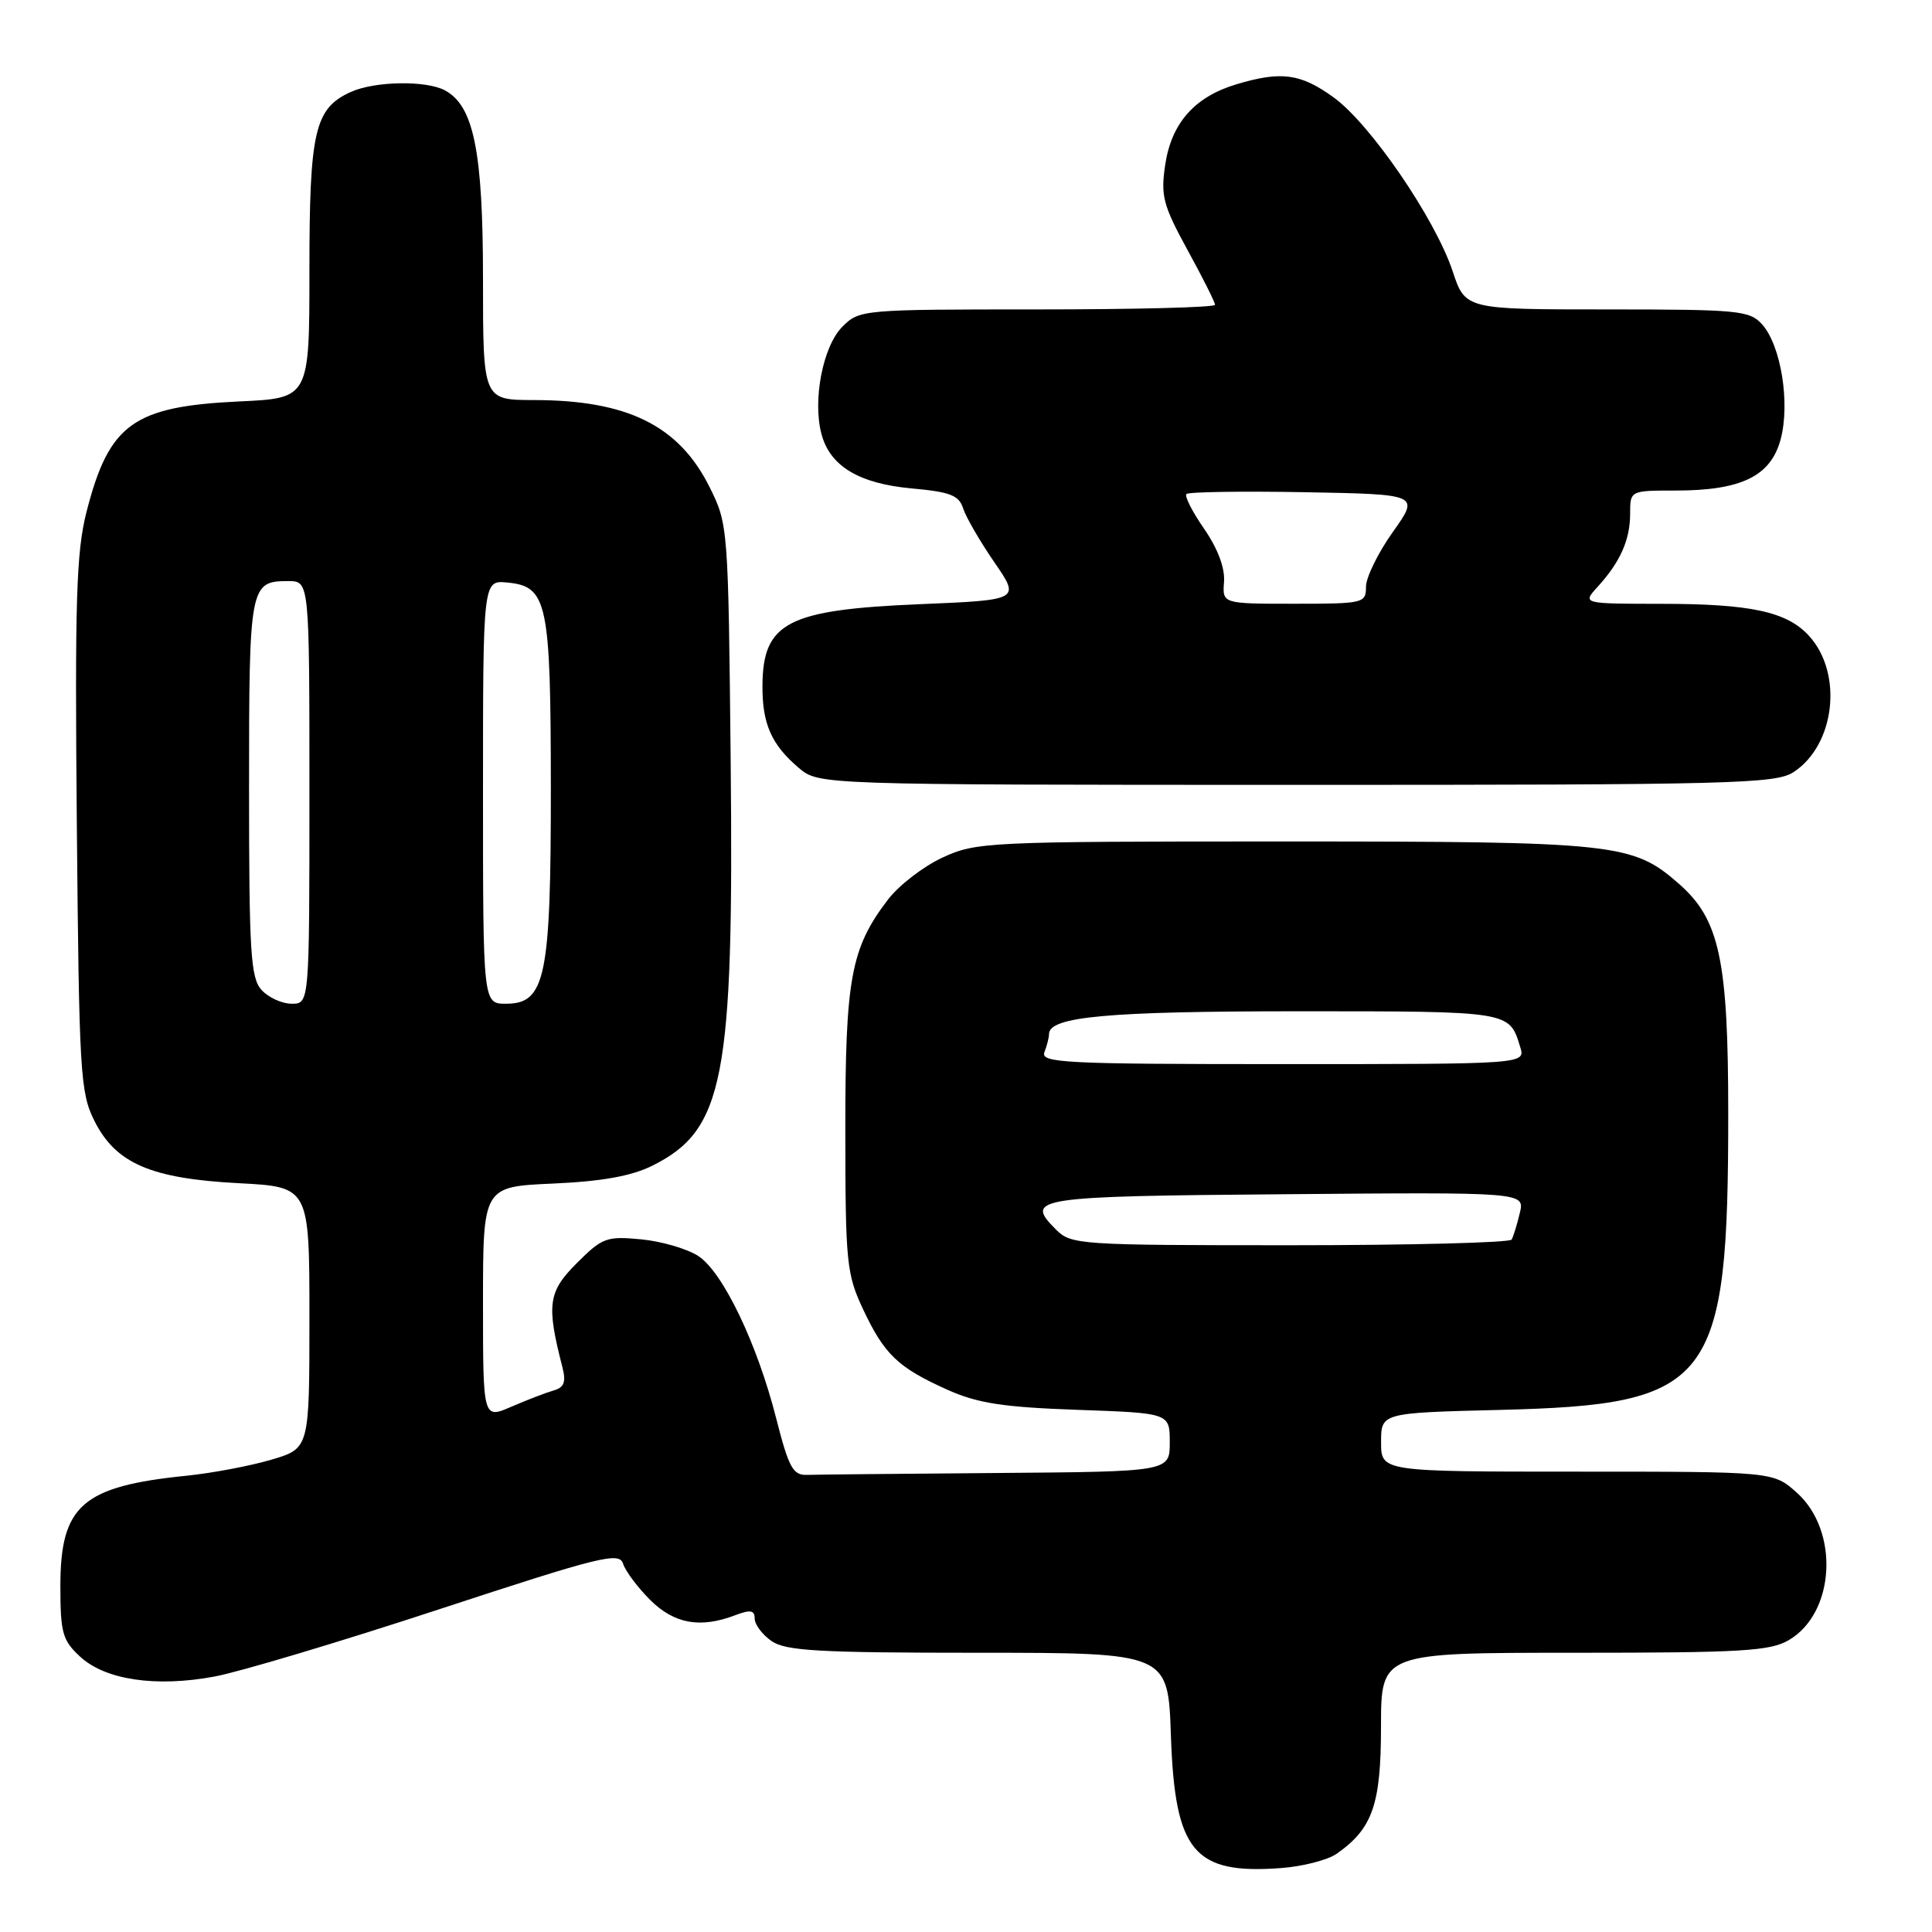 <?xml version="1.0" encoding="UTF-8" standalone="no"?>
<!DOCTYPE svg PUBLIC "-//W3C//DTD SVG 1.1//EN" "http://www.w3.org/Graphics/SVG/1.1/DTD/svg11.dtd" >
<svg xmlns="http://www.w3.org/2000/svg" xmlns:xlink="http://www.w3.org/1999/xlink" version="1.1" viewBox="0 0 256 256">
 <g >
 <path fill="currentColor"
d=" M 177.12 245.63 C 181.88 242.29 182.99 239.11 182.99 228.75 C 183.00 219.00 183.00 219.00 208.60 219.00 C 230.83 219.00 234.57 218.78 237.05 217.31 C 243.18 213.69 243.75 202.85 238.08 197.78 C 234.97 195.00 234.97 195.00 208.98 195.00 C 183.00 195.00 183.00 195.00 183.00 191.10 C 183.00 187.21 183.00 187.21 198.75 186.82 C 226.91 186.12 229.00 183.41 229.00 147.50 C 229.00 127.22 227.85 121.83 222.50 117.14 C 216.34 111.72 214.25 111.50 170.00 111.50 C 130.78 111.50 129.35 111.57 124.89 113.63 C 122.36 114.80 119.10 117.31 117.66 119.20 C 112.73 125.66 112.00 129.65 112.01 149.88 C 112.02 167.32 112.17 168.82 114.37 173.50 C 117.18 179.48 119.00 181.22 125.54 184.15 C 129.54 185.94 132.88 186.46 142.75 186.81 C 155.00 187.24 155.00 187.24 155.00 191.12 C 155.00 195.00 155.00 195.00 132.00 195.18 C 119.35 195.28 108.05 195.39 106.89 195.43 C 105.08 195.49 104.50 194.42 102.87 188.02 C 100.35 178.07 95.80 168.57 92.53 166.43 C 91.08 165.48 87.67 164.48 84.97 164.22 C 80.37 163.78 79.81 163.99 76.42 167.38 C 72.63 171.17 72.39 172.87 74.51 181.11 C 75.03 183.14 74.77 183.84 73.34 184.25 C 72.33 184.54 69.81 185.51 67.75 186.40 C 64.00 188.03 64.00 188.03 64.00 172.63 C 64.00 157.24 64.00 157.24 73.25 156.83 C 79.77 156.54 83.66 155.84 86.44 154.46 C 95.93 149.73 97.24 142.98 96.82 101.00 C 96.50 69.70 96.48 69.47 94.00 64.50 C 89.94 56.38 83.13 53.02 70.75 53.01 C 64.00 53.00 64.00 53.00 64.00 37.02 C 64.00 20.06 62.78 14.02 58.95 11.97 C 56.44 10.63 49.64 10.75 46.47 12.19 C 41.69 14.37 41.00 17.35 41.00 35.83 C 41.00 52.76 41.00 52.76 31.75 53.19 C 17.66 53.85 14.46 56.15 11.47 67.80 C 10.11 73.12 9.91 79.47 10.18 109.29 C 10.48 142.14 10.63 144.77 12.50 148.50 C 15.33 154.16 19.98 156.17 31.63 156.78 C 41.00 157.27 41.00 157.27 41.00 174.60 C 41.00 191.92 41.00 191.92 35.98 193.41 C 33.21 194.23 28.15 195.19 24.73 195.54 C 10.89 196.94 8.00 199.47 8.00 210.18 C 8.00 216.34 8.28 217.36 10.60 219.50 C 13.94 222.60 20.64 223.60 28.43 222.15 C 31.77 221.53 45.19 217.51 58.25 213.22 C 79.60 206.21 82.06 205.60 82.56 207.20 C 82.87 208.17 84.48 210.33 86.14 211.99 C 89.33 215.17 92.78 215.80 97.43 214.02 C 99.44 213.26 100.00 213.36 100.00 214.47 C 100.00 215.25 101.00 216.59 102.22 217.44 C 104.09 218.75 108.45 219.00 129.61 219.00 C 154.78 219.00 154.78 219.00 155.15 229.95 C 155.68 245.37 158.17 248.38 169.72 247.53 C 172.60 247.32 175.92 246.47 177.12 245.63 Z  M 237.67 102.30 C 243.17 98.69 244.24 89.22 239.70 84.25 C 236.78 81.05 232.00 80.01 220.08 80.01 C 209.65 80.00 209.65 80.00 211.70 77.75 C 214.70 74.46 216.00 71.53 216.00 68.07 C 216.00 65.00 216.00 65.00 222.03 65.00 C 230.73 65.00 234.63 63.10 235.94 58.23 C 237.23 53.43 235.99 45.75 233.47 42.96 C 231.82 41.14 230.31 41.00 212.93 41.00 C 194.16 41.00 194.16 41.00 192.48 35.93 C 190.16 28.97 181.59 16.44 176.72 12.91 C 172.33 9.73 169.77 9.39 163.83 11.17 C 158.30 12.83 155.23 16.29 154.40 21.81 C 153.78 25.95 154.10 27.17 157.35 33.12 C 159.36 36.78 161.00 40.06 161.00 40.39 C 161.00 40.73 150.40 41.00 137.45 41.00 C 114.25 41.00 113.88 41.03 111.62 43.29 C 109.04 45.87 107.65 53.03 108.85 57.52 C 109.99 61.78 113.82 64.08 120.82 64.72 C 125.90 65.18 127.07 65.63 127.62 67.36 C 127.98 68.51 129.84 71.71 131.74 74.48 C 135.20 79.50 135.20 79.50 121.85 80.06 C 104.36 80.79 101.09 82.48 101.03 90.82 C 100.99 95.90 102.22 98.68 105.84 101.75 C 108.50 103.99 108.50 103.99 171.79 104.00 C 229.73 104.00 235.29 103.86 237.67 102.30 Z  M 139.94 162.94 C 135.70 158.70 136.92 158.51 170.36 158.24 C 202.05 157.97 202.05 157.97 201.38 160.74 C 201.02 162.26 200.53 163.84 200.30 164.25 C 200.07 164.66 186.86 165.00 170.94 165.00 C 143.04 165.00 141.93 164.93 139.94 162.94 Z  M 138.39 139.42 C 138.73 138.55 139.00 137.47 139.00 137.02 C 139.00 134.71 146.74 134.00 172.03 134.00 C 200.25 134.00 199.98 133.96 201.44 138.75 C 202.13 141.00 202.13 141.00 169.96 141.00 C 141.03 141.00 137.85 140.84 138.39 139.42 Z  M 34.65 131.17 C 33.21 129.57 33.00 126.20 33.00 104.37 C 33.00 77.51 33.10 77.00 38.20 77.00 C 41.00 77.00 41.00 77.00 41.00 105.00 C 41.00 133.00 41.00 133.00 38.65 133.00 C 37.37 133.00 35.57 132.18 34.65 131.17 Z  M 64.00 104.94 C 64.00 76.87 64.00 76.87 67.23 77.19 C 72.53 77.70 72.97 79.77 72.99 104.28 C 73.00 129.50 72.28 133.00 67.05 133.00 C 64.00 133.00 64.00 133.00 64.00 104.94 Z  M 162.19 77.10 C 162.33 75.26 161.36 72.69 159.56 70.08 C 157.99 67.82 156.93 65.73 157.21 65.46 C 157.49 65.18 164.56 65.07 172.91 65.22 C 188.11 65.50 188.11 65.50 184.55 70.50 C 182.60 73.25 181.00 76.51 181.00 77.75 C 181.00 79.93 180.69 80.00 171.48 80.00 C 161.97 80.00 161.97 80.00 162.19 77.10 Z "/>
</g>
</svg>
